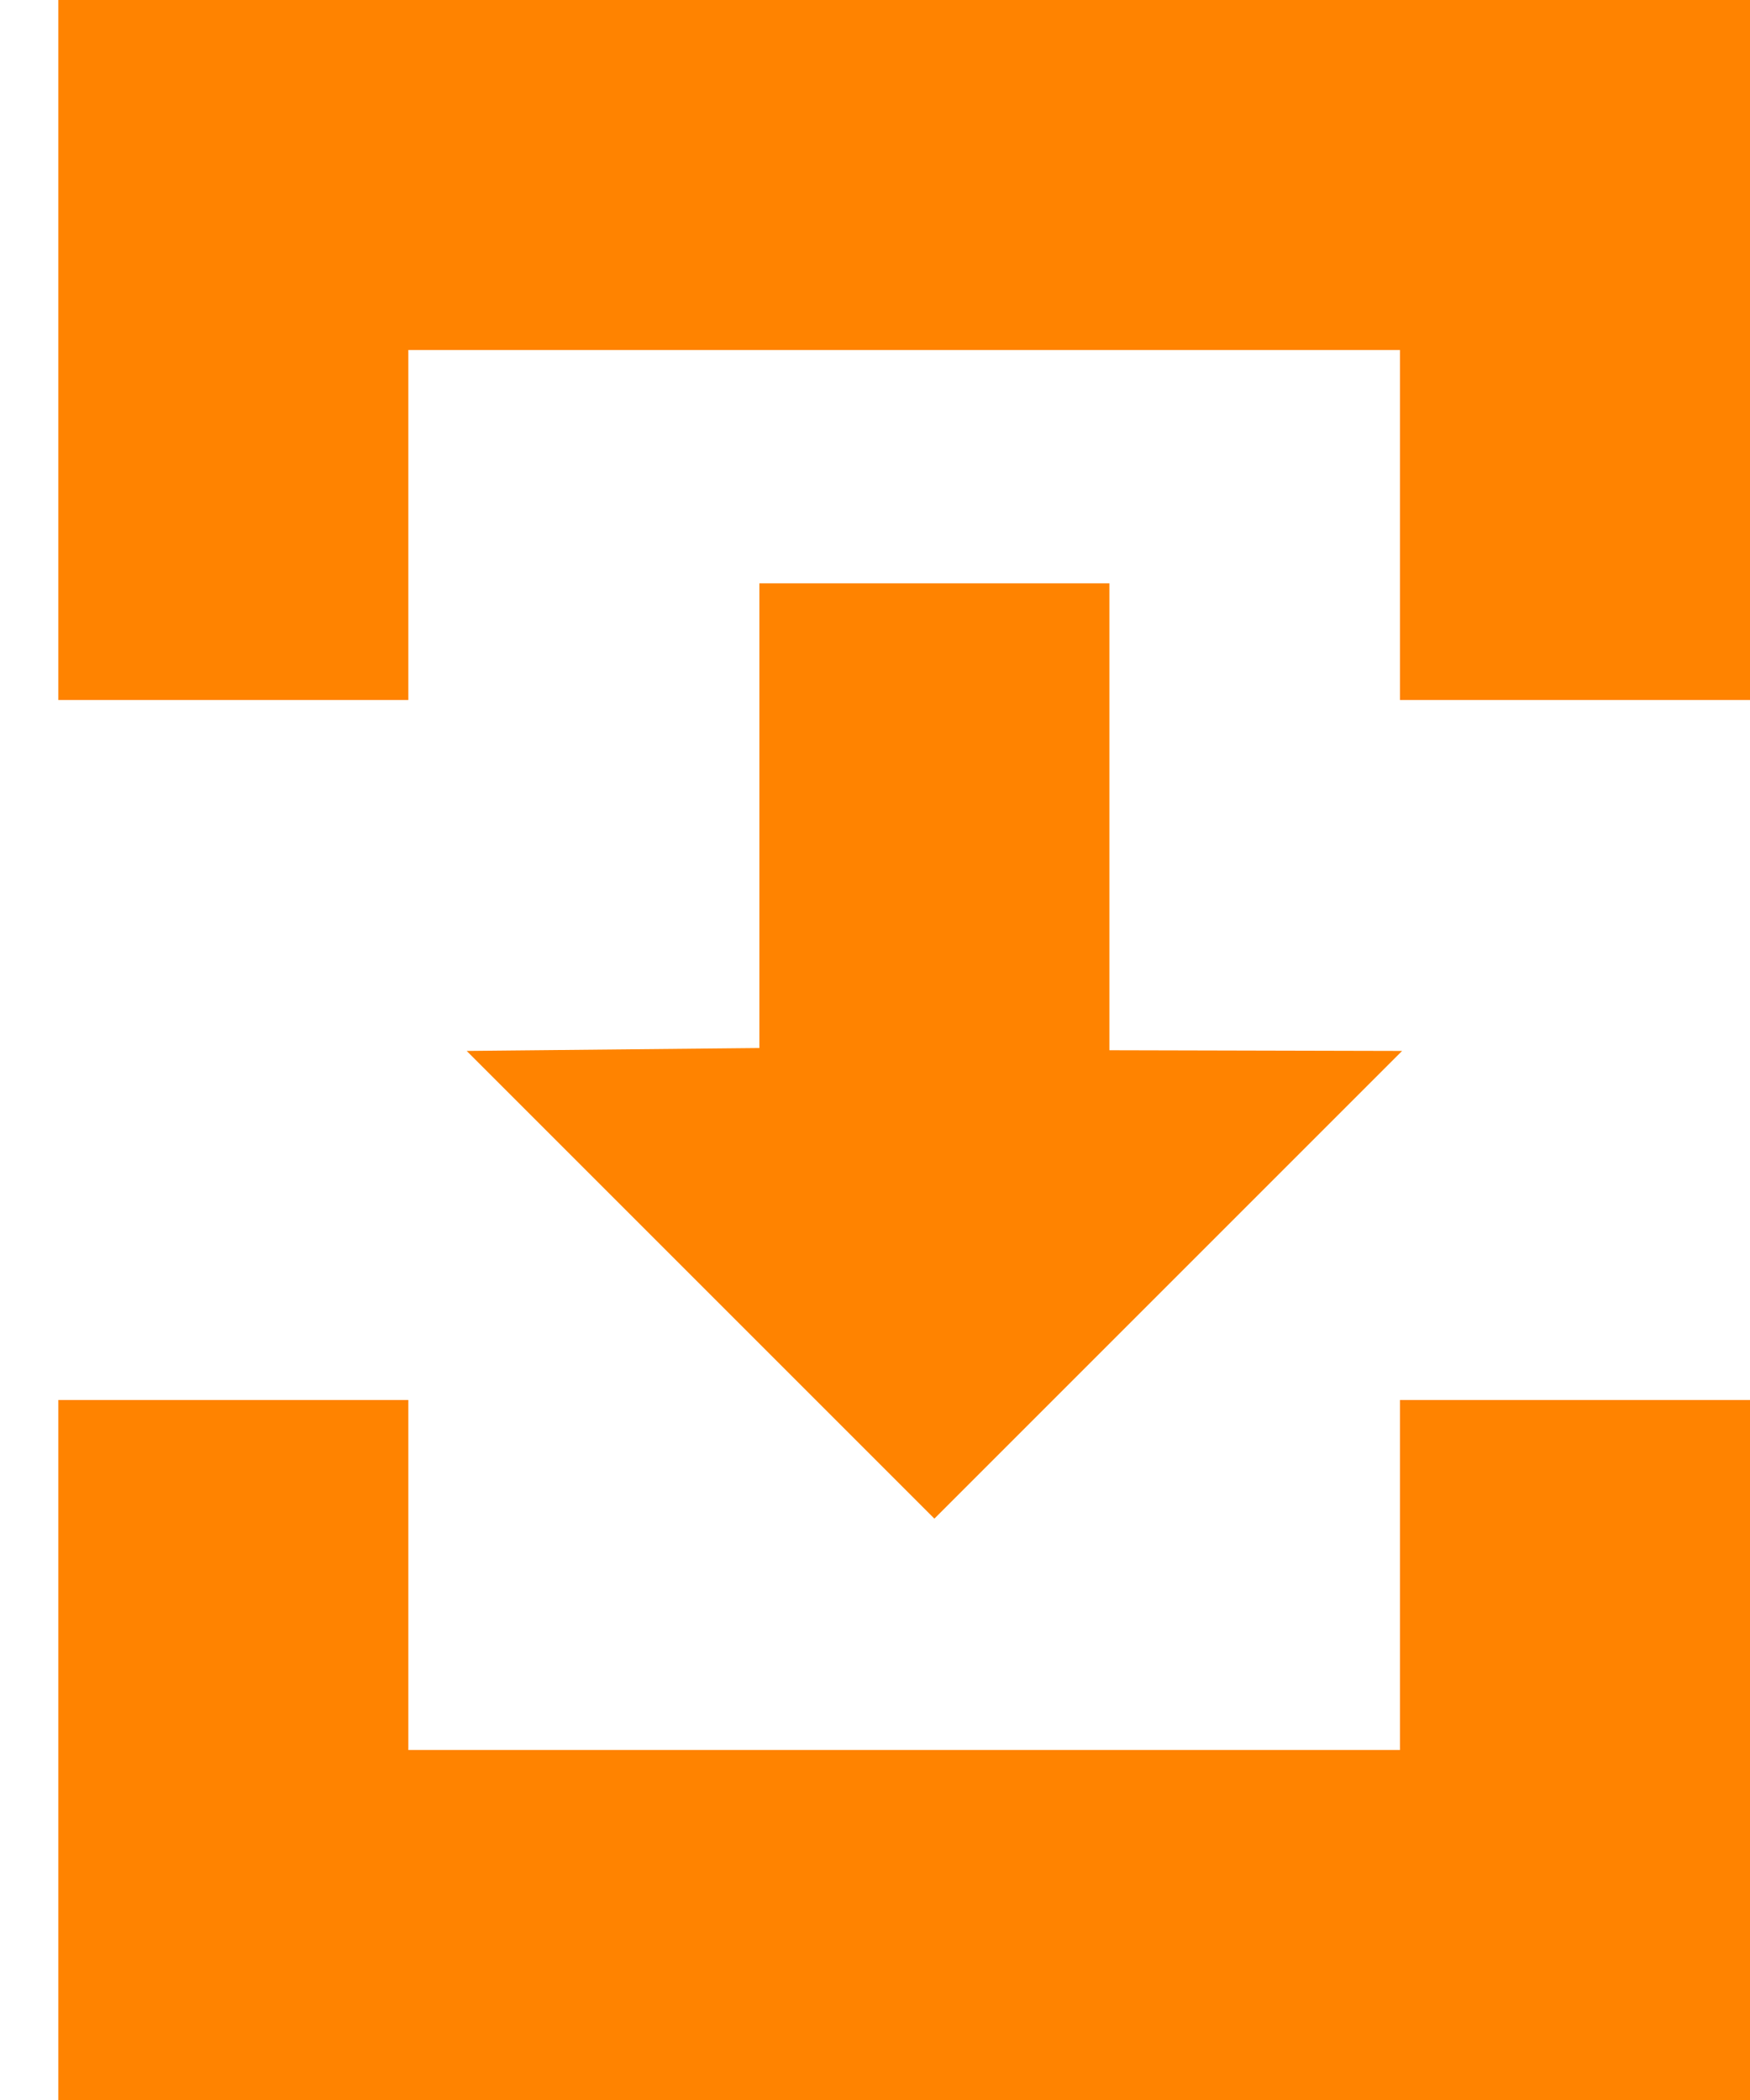 <svg width="15" height="18" viewBox="0 0 15 18" fill="none" xmlns="http://www.w3.org/2000/svg">
<path fill-rule="evenodd" clip-rule="evenodd" d="M3.5 3V6H0.5V0H1H3.5H12H15V3V6H12V3H3.5ZM1 18H0.5V12H3.5V15H12V12H15V15V18H12H3.5H1ZM9.509 9.002L12.018 9.008L8.009 13.017L4 9.008L6.509 8.983V5H9.509V9.002Z" fill="#FF8300"/>
</svg>
